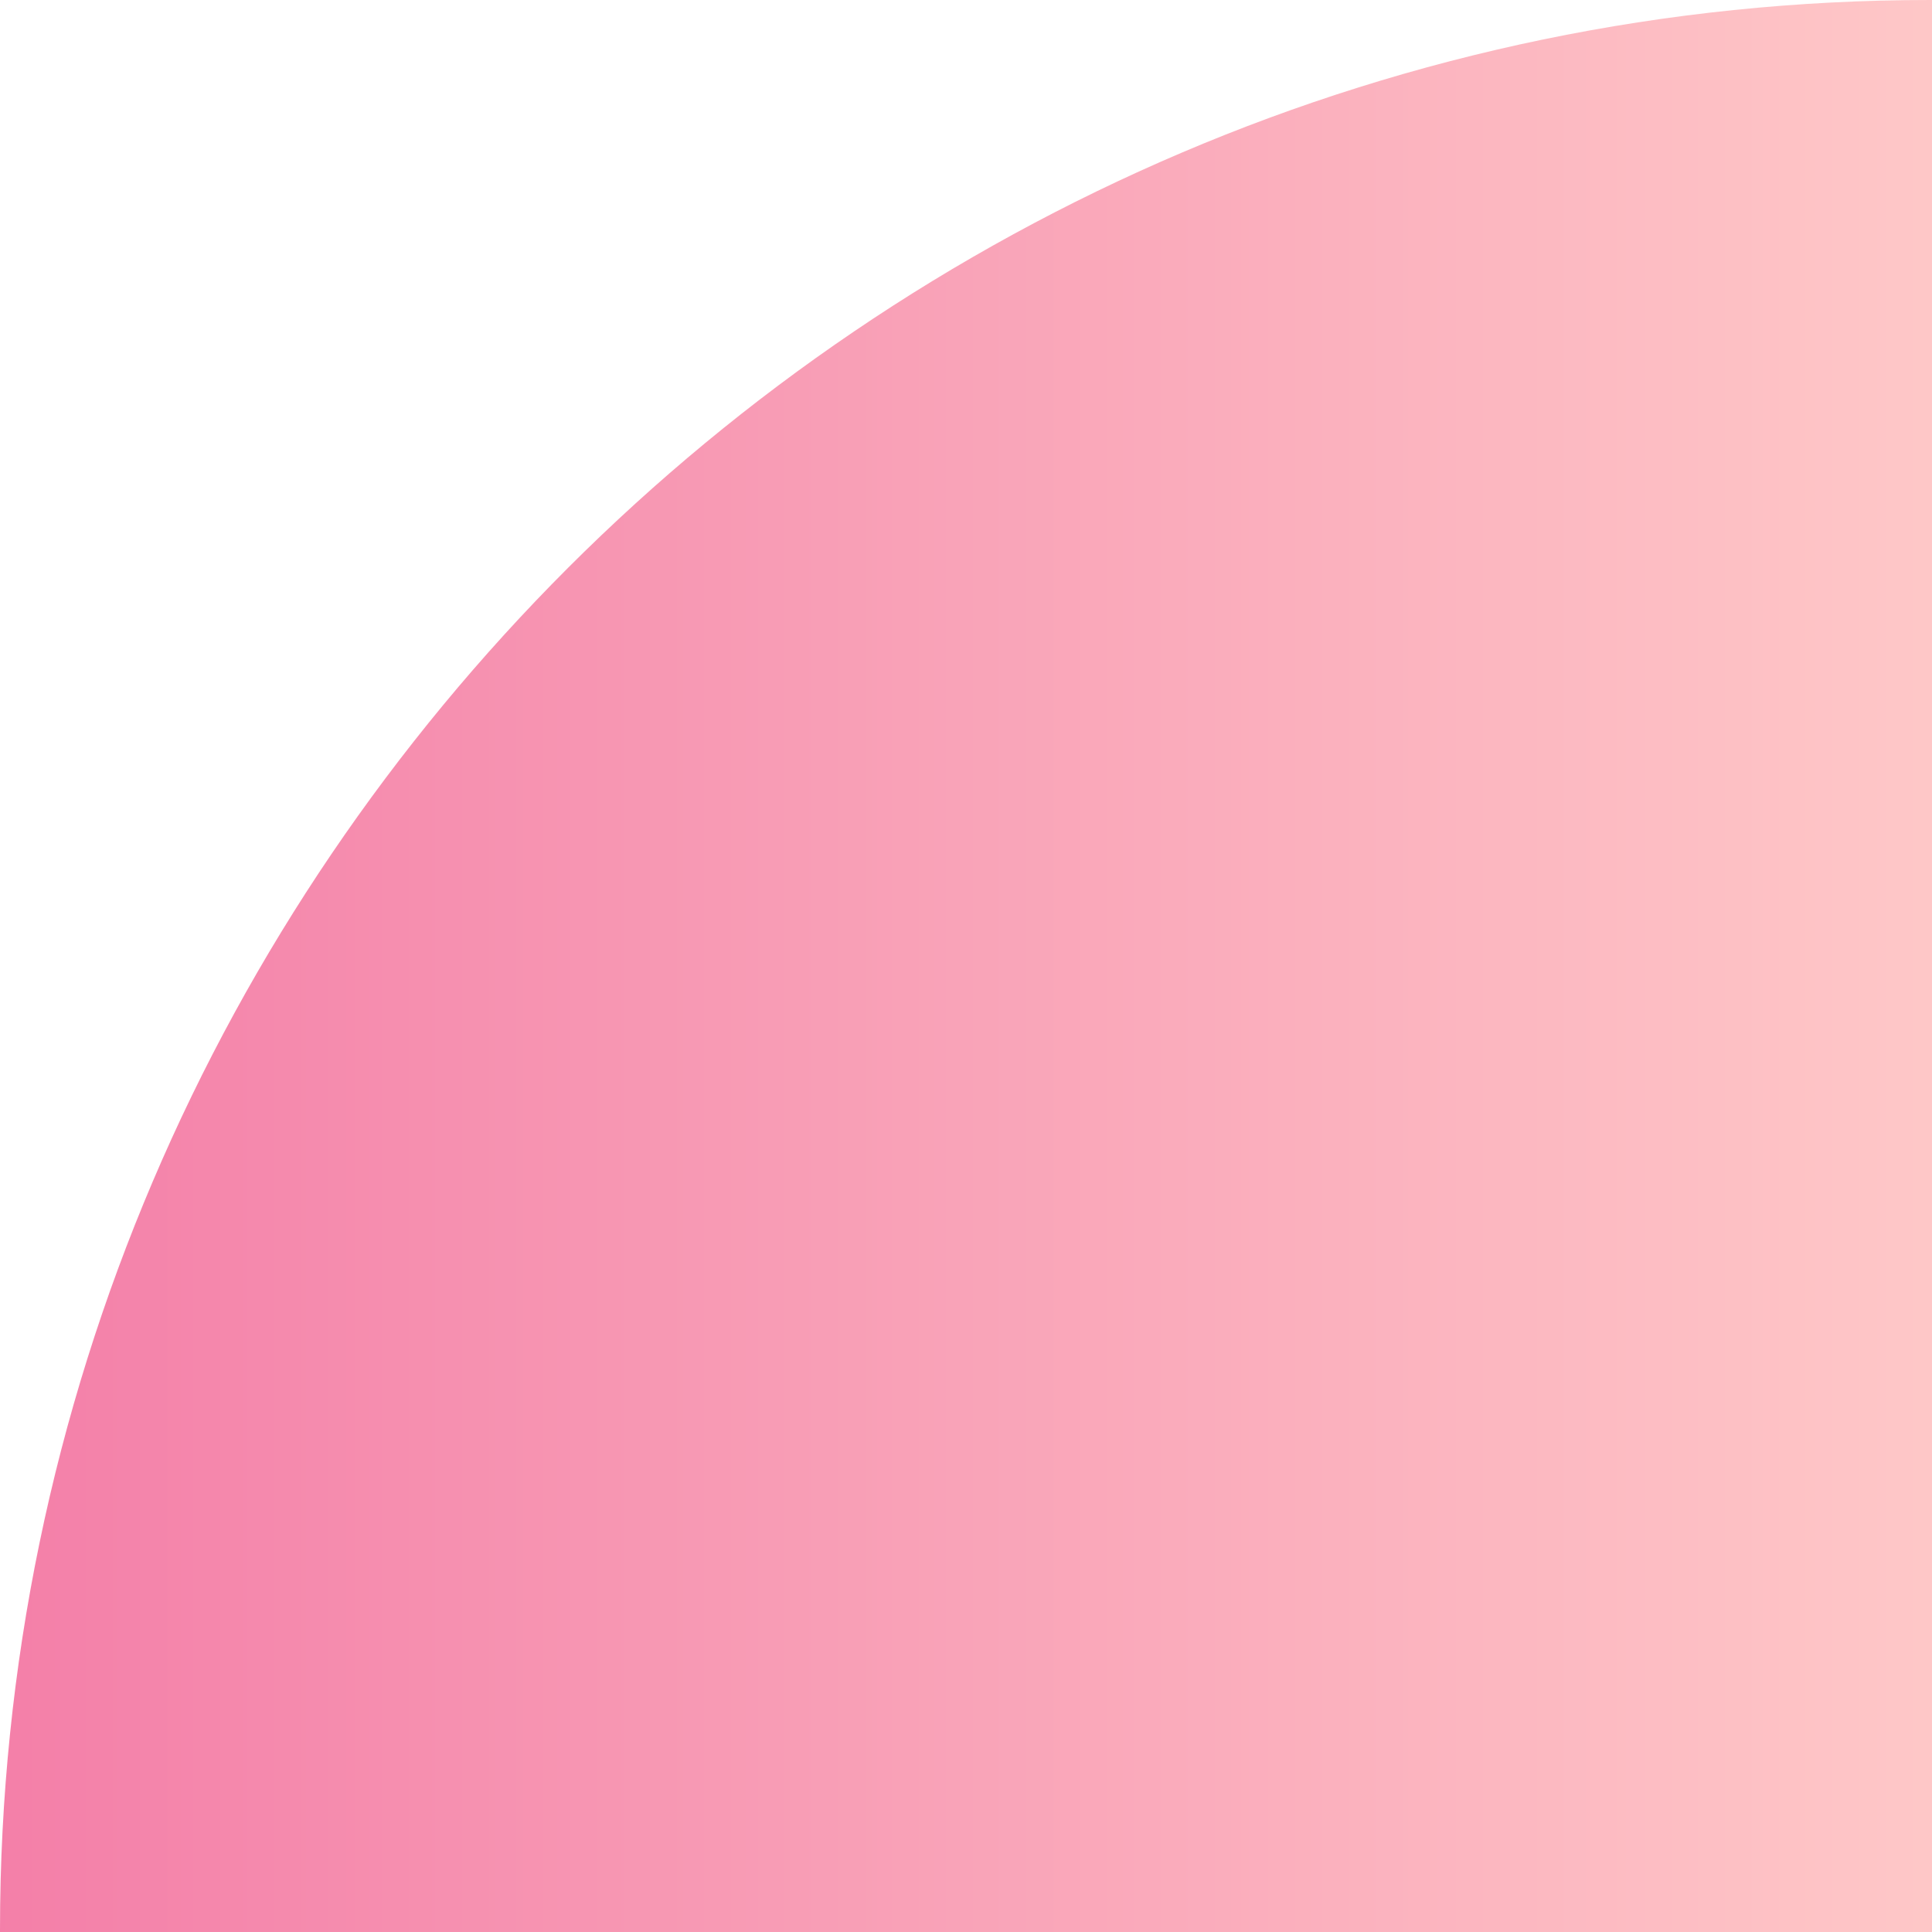 <svg xmlns="http://www.w3.org/2000/svg" xml:space="preserve" fill-rule="evenodd" stroke-linejoin="round" stroke-miterlimit="2" clip-rule="evenodd" viewBox="0 0 120 120" width="120" height="120">
  <path fill="url(#a)" fill-rule="nonzero" d="M120 120H0V0h.14C65.895.005 120 54.115 120 119.87v.13Z" transform="rotate(-90 60 60)"/>
  <defs>
    <linearGradient id="a" x1="0" x2="1" y1="0" y2="0" gradientTransform="matrix(0 120 -120 0 60 0)" gradientUnits="userSpaceOnUse">
      <stop offset="0" stop-color="#E90053" stop-opacity=".5"/>
      <stop offset="1" stop-color="#FF9191" stop-opacity=".5"/>
    </linearGradient>
  </defs>
</svg>
